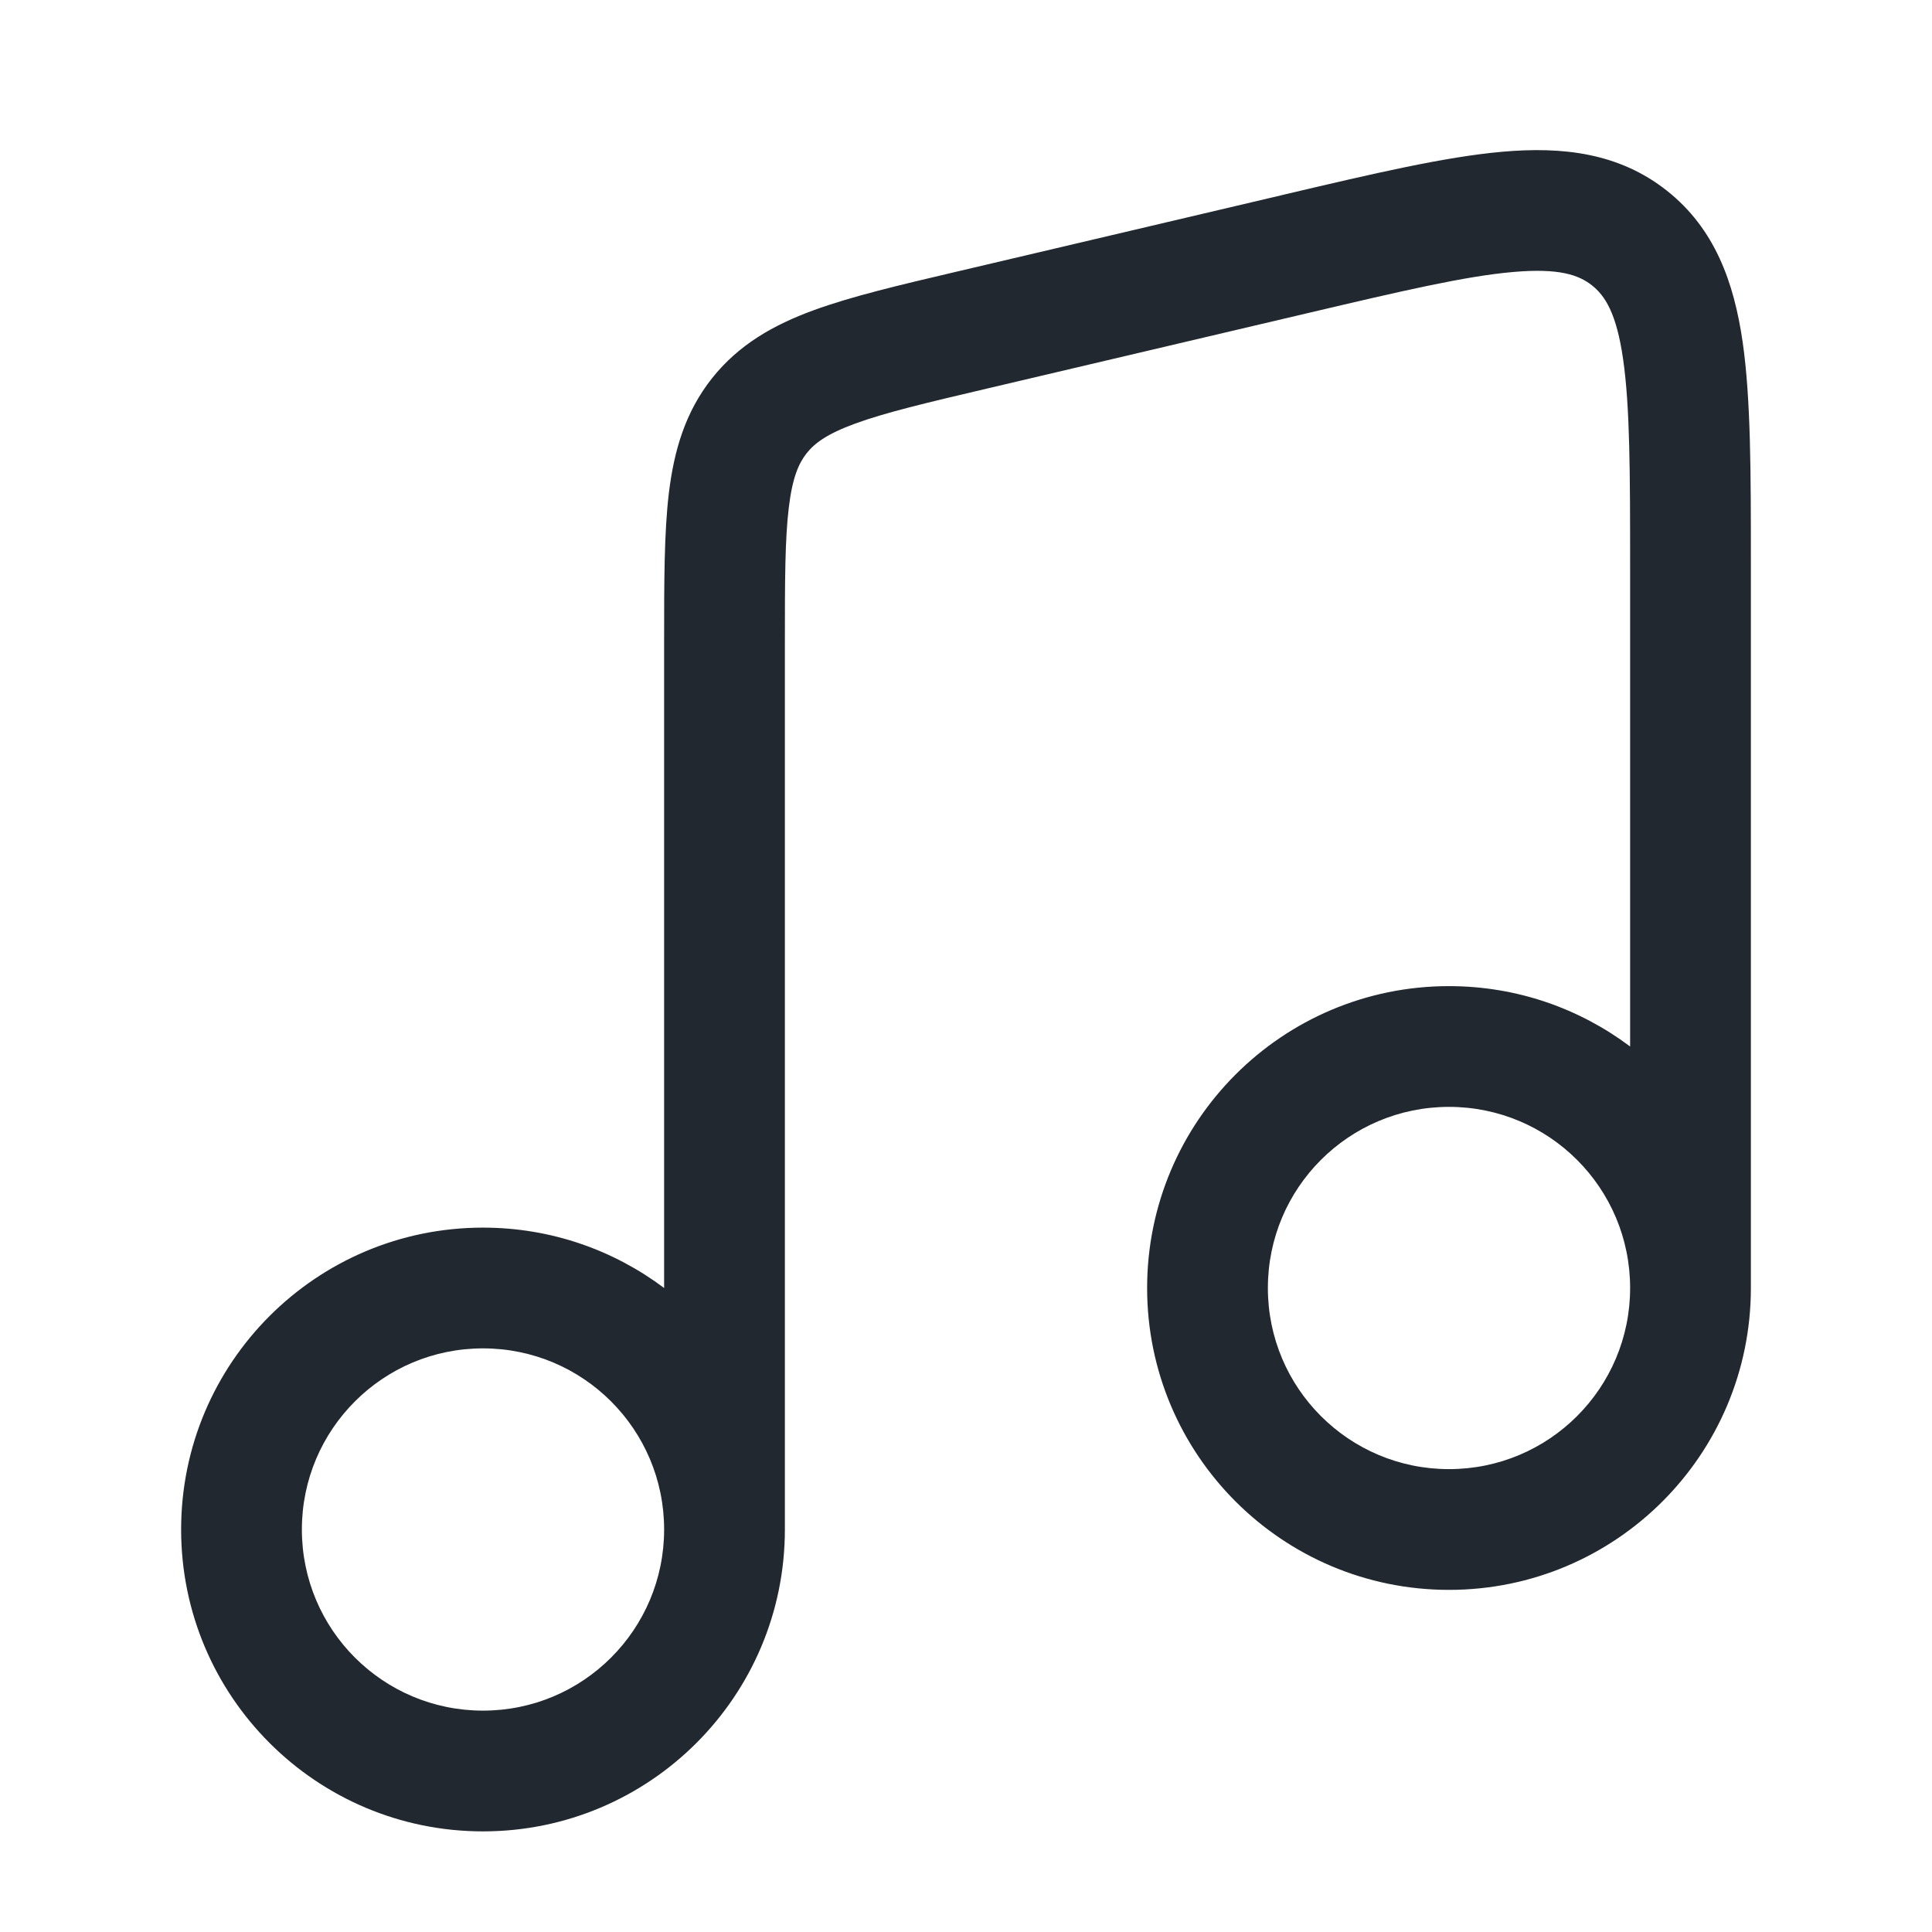 <svg width="24" height="24" viewBox="0 0 24 24" fill="none" xmlns="http://www.w3.org/2000/svg">
<path fill-rule="evenodd" clip-rule="evenodd" d="M18.794 3.379C18.199 3.431 17.412 3.615 16.256 3.887L12.256 4.828C11.498 5.006 10.995 5.126 10.623 5.262C10.271 5.391 10.118 5.507 10.02 5.631C9.922 5.756 9.844 5.93 9.799 6.303C9.751 6.696 9.75 7.213 9.75 7.992V19C9.75 21.071 8.071 22.75 6 22.75C3.929 22.75 2.25 21.071 2.25 19C2.25 16.929 3.929 15.25 6 15.25C6.844 15.25 7.623 15.529 8.25 16V7.992L8.25 7.947C8.25 7.225 8.25 6.617 8.309 6.124C8.373 5.6 8.51 5.122 8.844 4.7C9.178 4.279 9.612 4.035 10.107 3.854C10.574 3.683 11.166 3.543 11.869 3.378L11.869 3.378L11.912 3.368L15.912 2.427L15.969 2.413C17.054 2.158 17.947 1.948 18.663 1.885C19.41 1.819 20.112 1.898 20.707 2.369C21.303 2.841 21.54 3.506 21.648 4.249C21.75 4.96 21.75 5.877 21.75 6.992V6.992L21.75 7.05V16C21.75 18.071 20.071 19.75 18 19.75C15.929 19.75 14.25 18.071 14.25 16C14.25 13.929 15.929 12.25 18 12.25C18.844 12.25 19.623 12.529 20.25 13V7.05C20.25 5.863 20.248 5.054 20.163 4.463C20.081 3.892 19.939 3.674 19.776 3.545C19.613 3.416 19.369 3.328 18.794 3.379ZM20.25 16C20.25 14.757 19.243 13.75 18 13.75C16.757 13.75 15.75 14.757 15.75 16C15.75 17.243 16.757 18.25 18 18.25C19.243 18.25 20.25 17.243 20.25 16ZM6 16.75C7.243 16.75 8.25 17.757 8.25 19C8.25 20.243 7.243 21.25 6 21.25C4.757 21.25 3.75 20.243 3.75 19C3.75 17.757 4.757 16.75 6 16.75Z" fill="#22282F"/>
</svg>
